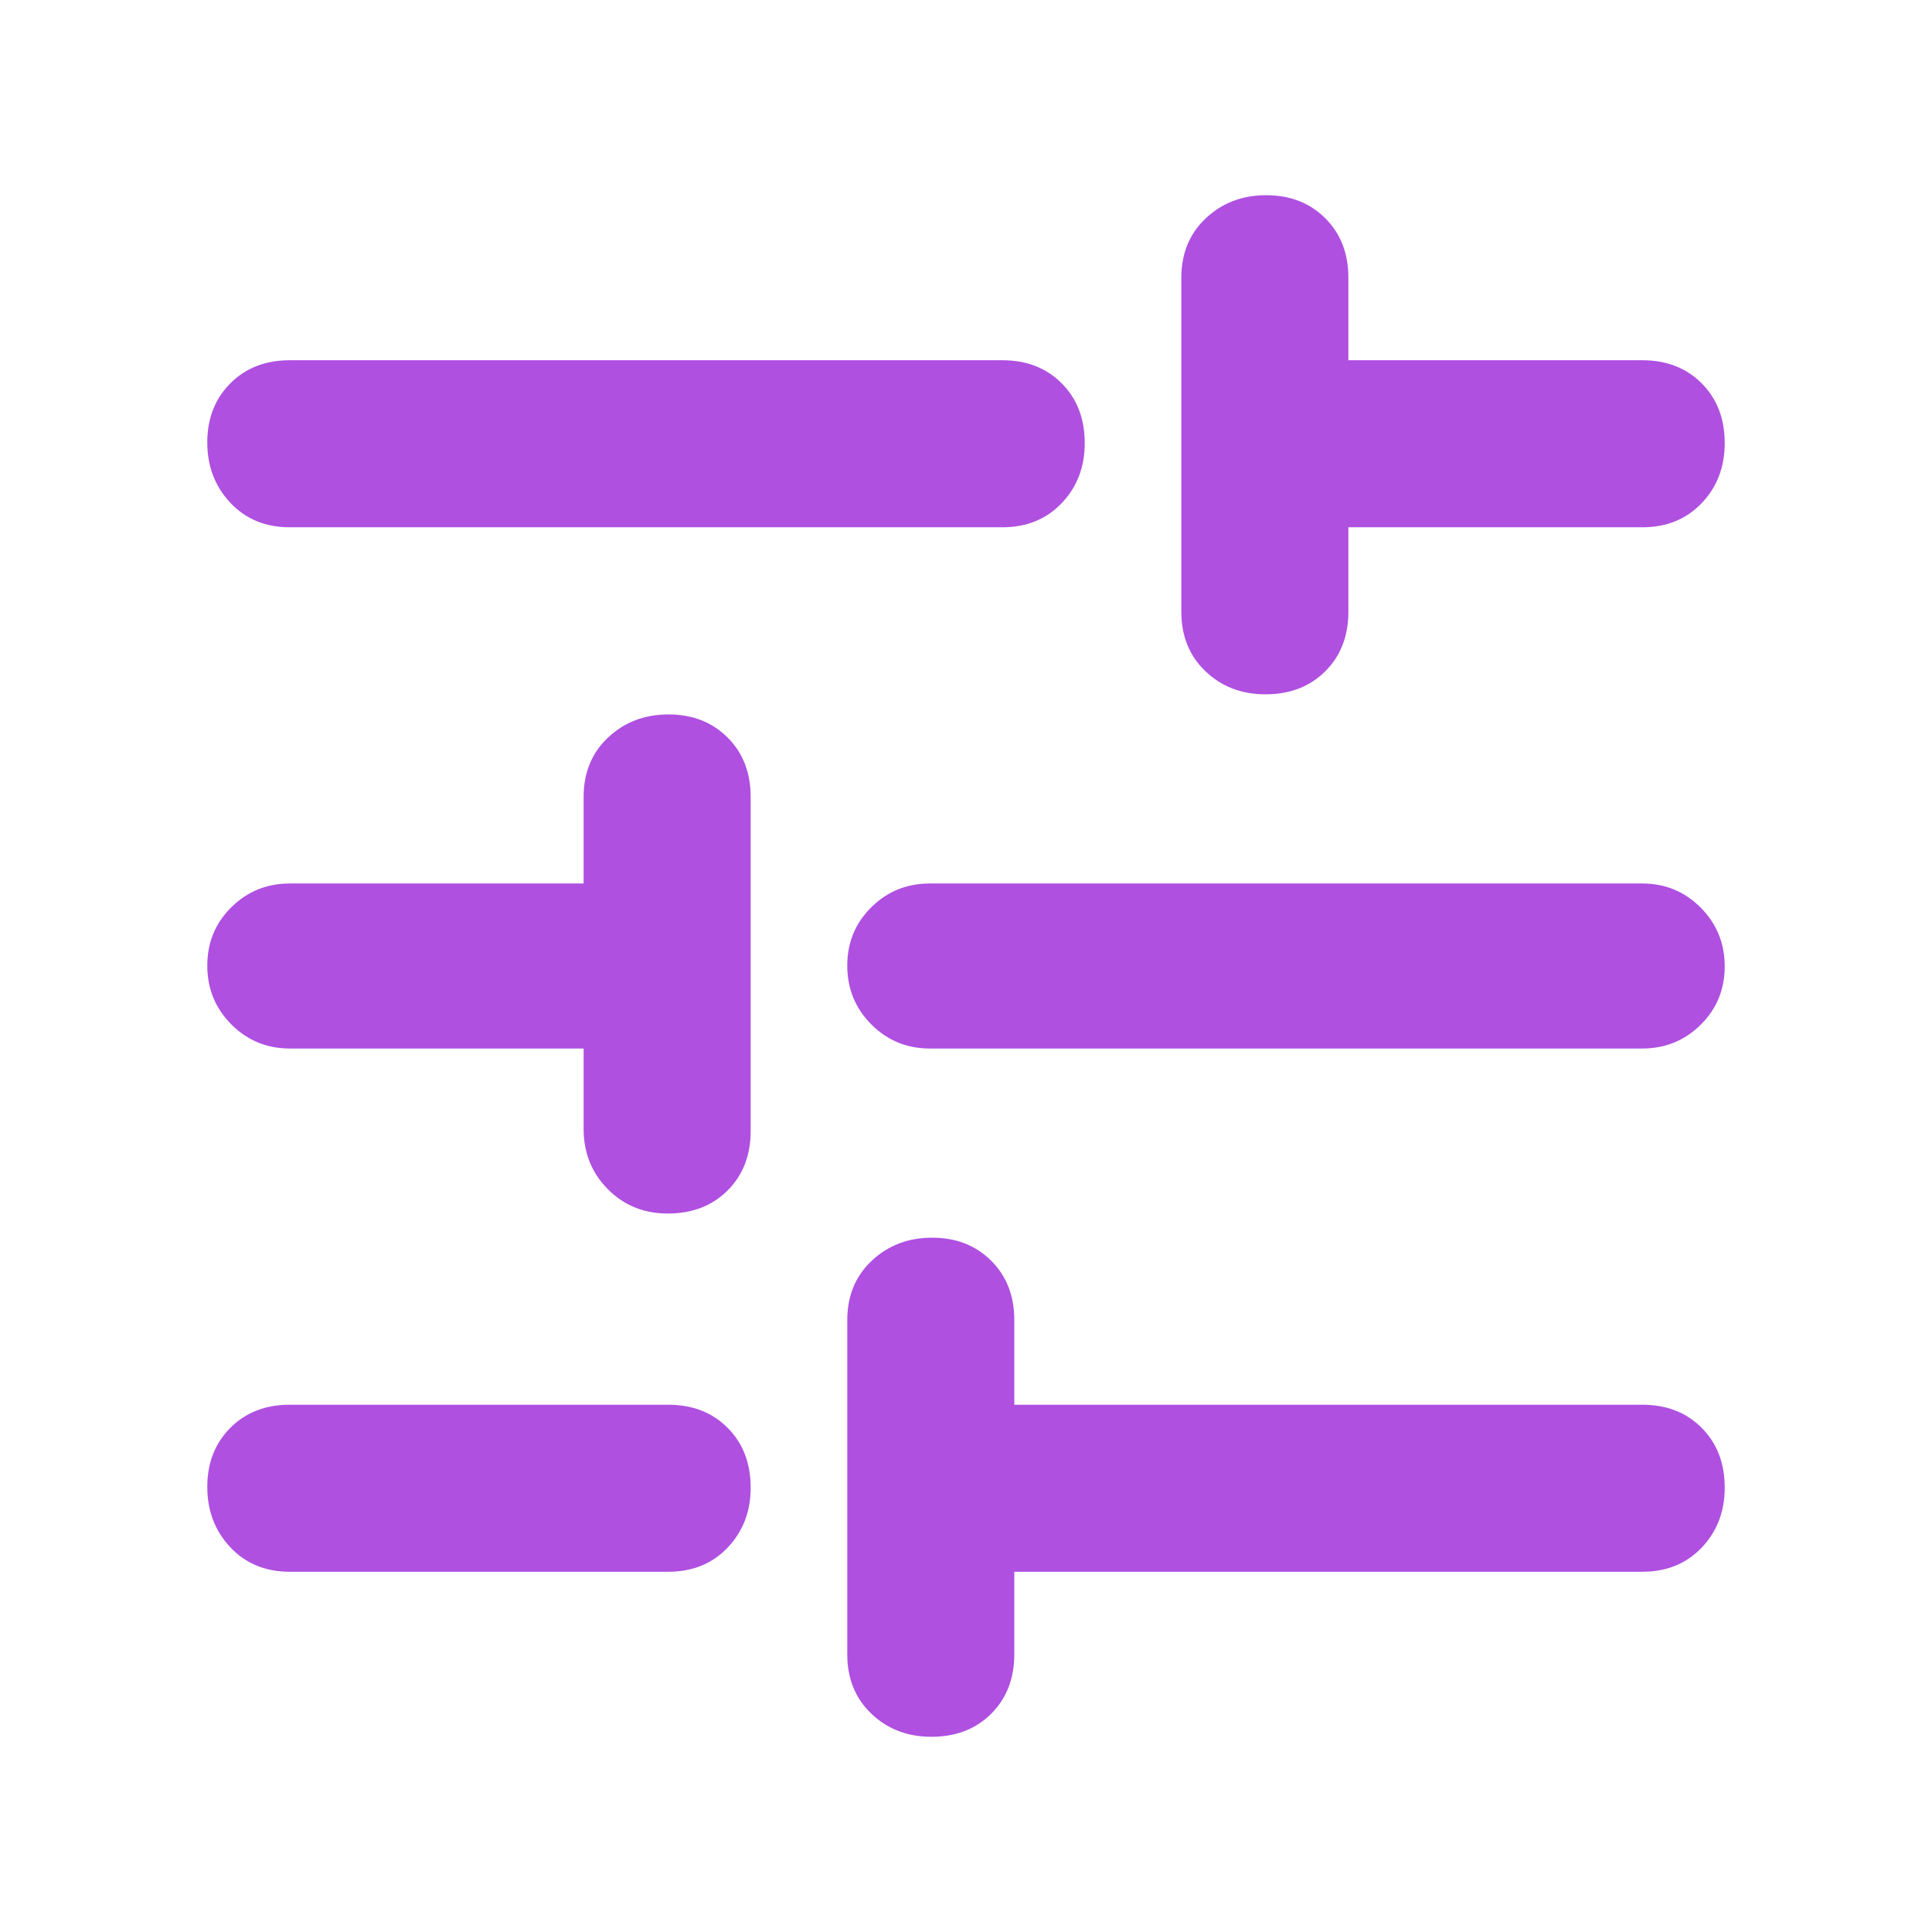 <svg xmlns="http://www.w3.org/2000/svg" height="48" viewBox="0 -960 960 960" width="48"><path fill="rgb(175, 80, 225)" d="M462.82-97Q445-97 433-108.44T421-138v-166q0-18.13 12.18-29.56 12.17-11.44 30-11.44 17.82 0 29.32 11.44Q504-322.13 504-304v42h312q18.13 0 29.56 11.49Q857-239.02 857-220.82 857-203 845.56-191q-11.43 12-29.56 12H504v41q0 18.12-11.49 29.56Q481.02-97 462.82-97ZM144-179q-18.12 0-29.56-12.18-11.44-12.17-11.44-30 0-17.82 11.44-29.32T144-262h188q18.13 0 29.56 11.49Q373-239.02 373-220.82 373-203 361.56-191q-11.43 12-29.56 12H144Zm187.82-178Q314-357 302-369.13q-12-12.12-12-29.87v-40H144q-17.12 0-29.06-11.99Q103-462.98 103-480.18q0-17.2 11.94-29.01Q126.88-521 144-521h146v-43q0-18.13 12.18-29.56 12.17-11.44 30-11.44 17.82 0 29.32 11.44Q373-582.13 373-564v166q0 18.12-11.49 29.56Q350.02-357 331.82-357ZM462-439q-17.12 0-29.06-11.99Q421-462.98 421-480.18q0-17.2 11.94-29.01Q444.88-521 462-521h354q17.13 0 29.06 11.99Q857-497.02 857-479.82q0 17.19-11.94 29.01Q833.13-439 816-439H462Zm166.82-176Q611-615 599-626.44T587-656v-166q0-18.13 12.18-29.56 12.17-11.44 30-11.44 17.82 0 29.32 11.44Q670-840.13 670-822v41h146q18.13 0 29.56 11.49Q857-758.02 857-739.82 857-722 845.56-710q-11.43 12-29.56 12H670v42q0 18.12-11.49 29.56Q647.02-615 628.82-615ZM144-698q-18.12 0-29.56-12.18-11.44-12.17-11.44-30 0-17.82 11.44-29.32T144-781h354q18.13 0 29.56 11.49Q539-758.02 539-739.82 539-722 527.56-710q-11.43 12-29.56 12H144Z"/></svg>